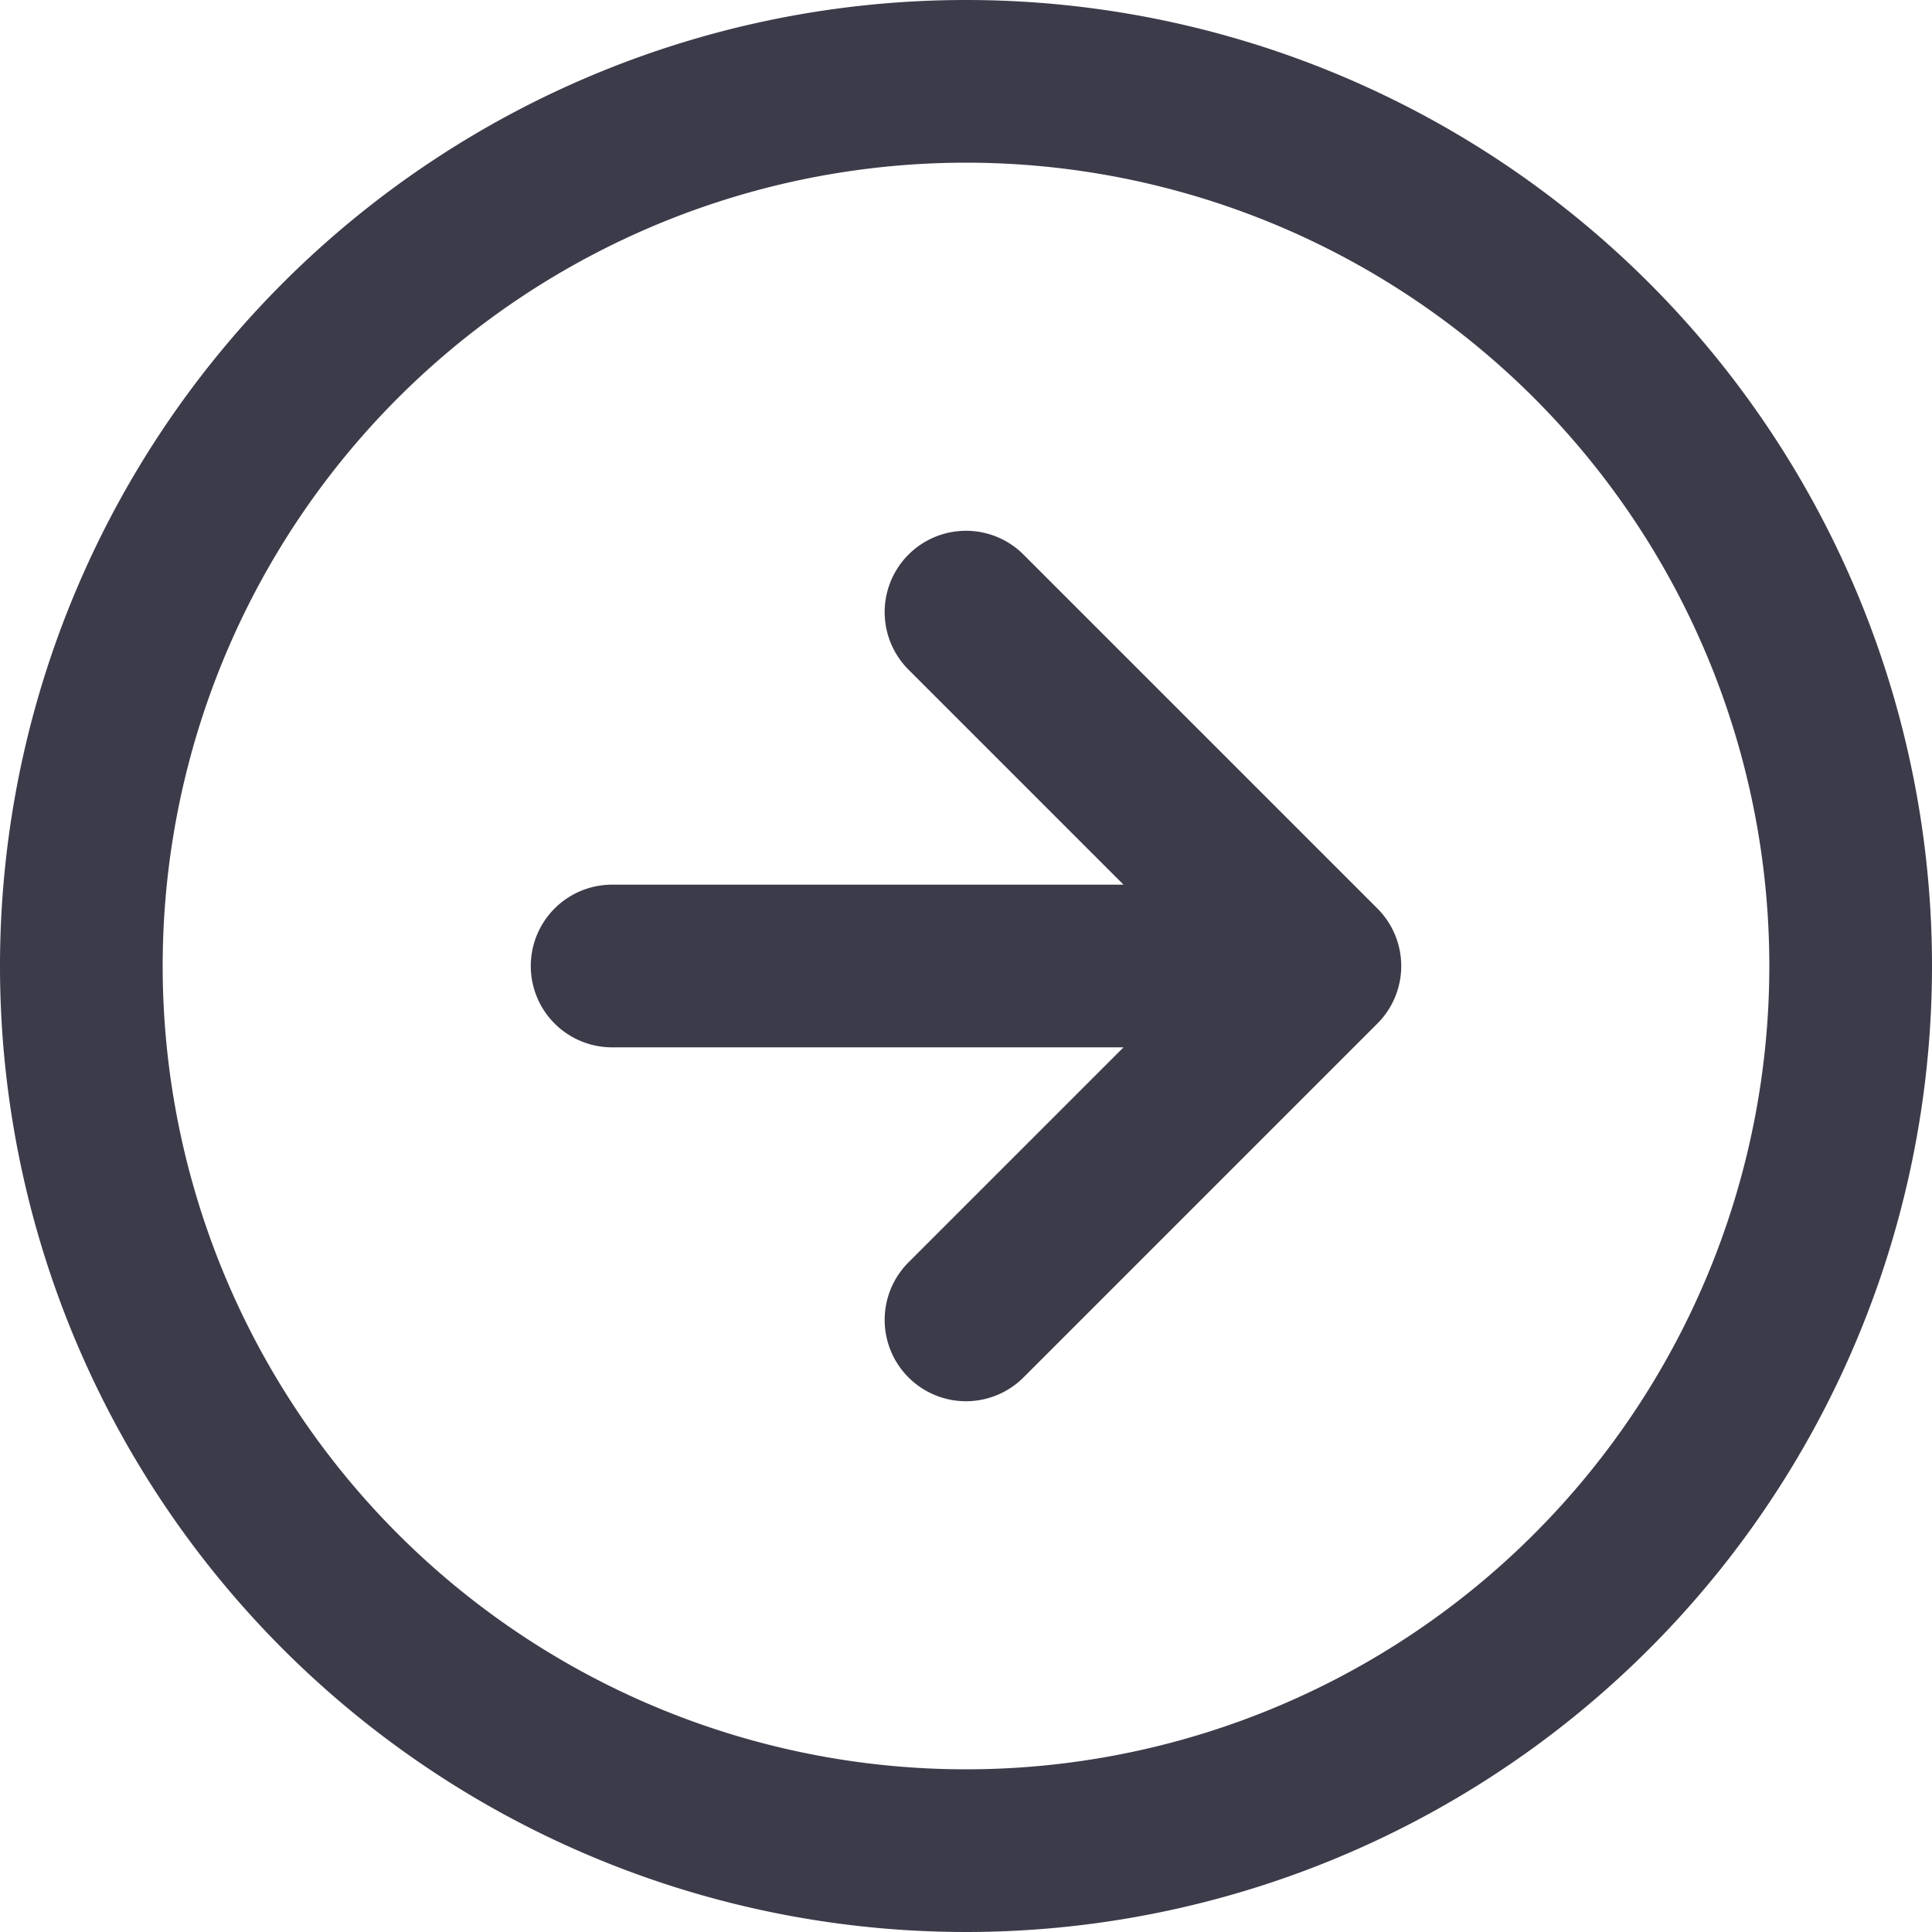<svg xmlns="http://www.w3.org/2000/svg" width="17.814" height="17.814" viewBox="0 0 17.814 17.814">
  <g id="Group_1154133" data-name="Group 1154133" transform="translate(1507.971 -10418.75)">
    <path id="Path_979638" data-name="Path 979638" d="M10.157,13.42l3.263-3.263m0,0L10.157,6.894m3.263,3.263H6.894m11.42,0A8.157,8.157,0,1,1,10.157,2,8.157,8.157,0,0,1,18.314,10.157Z" transform="translate(-1509.221 10417.5)" fill="none" stroke="#3c3b4a" stroke-linecap="round" stroke-linejoin="round" stroke-width="1.5"/>
  </g>
</svg>
